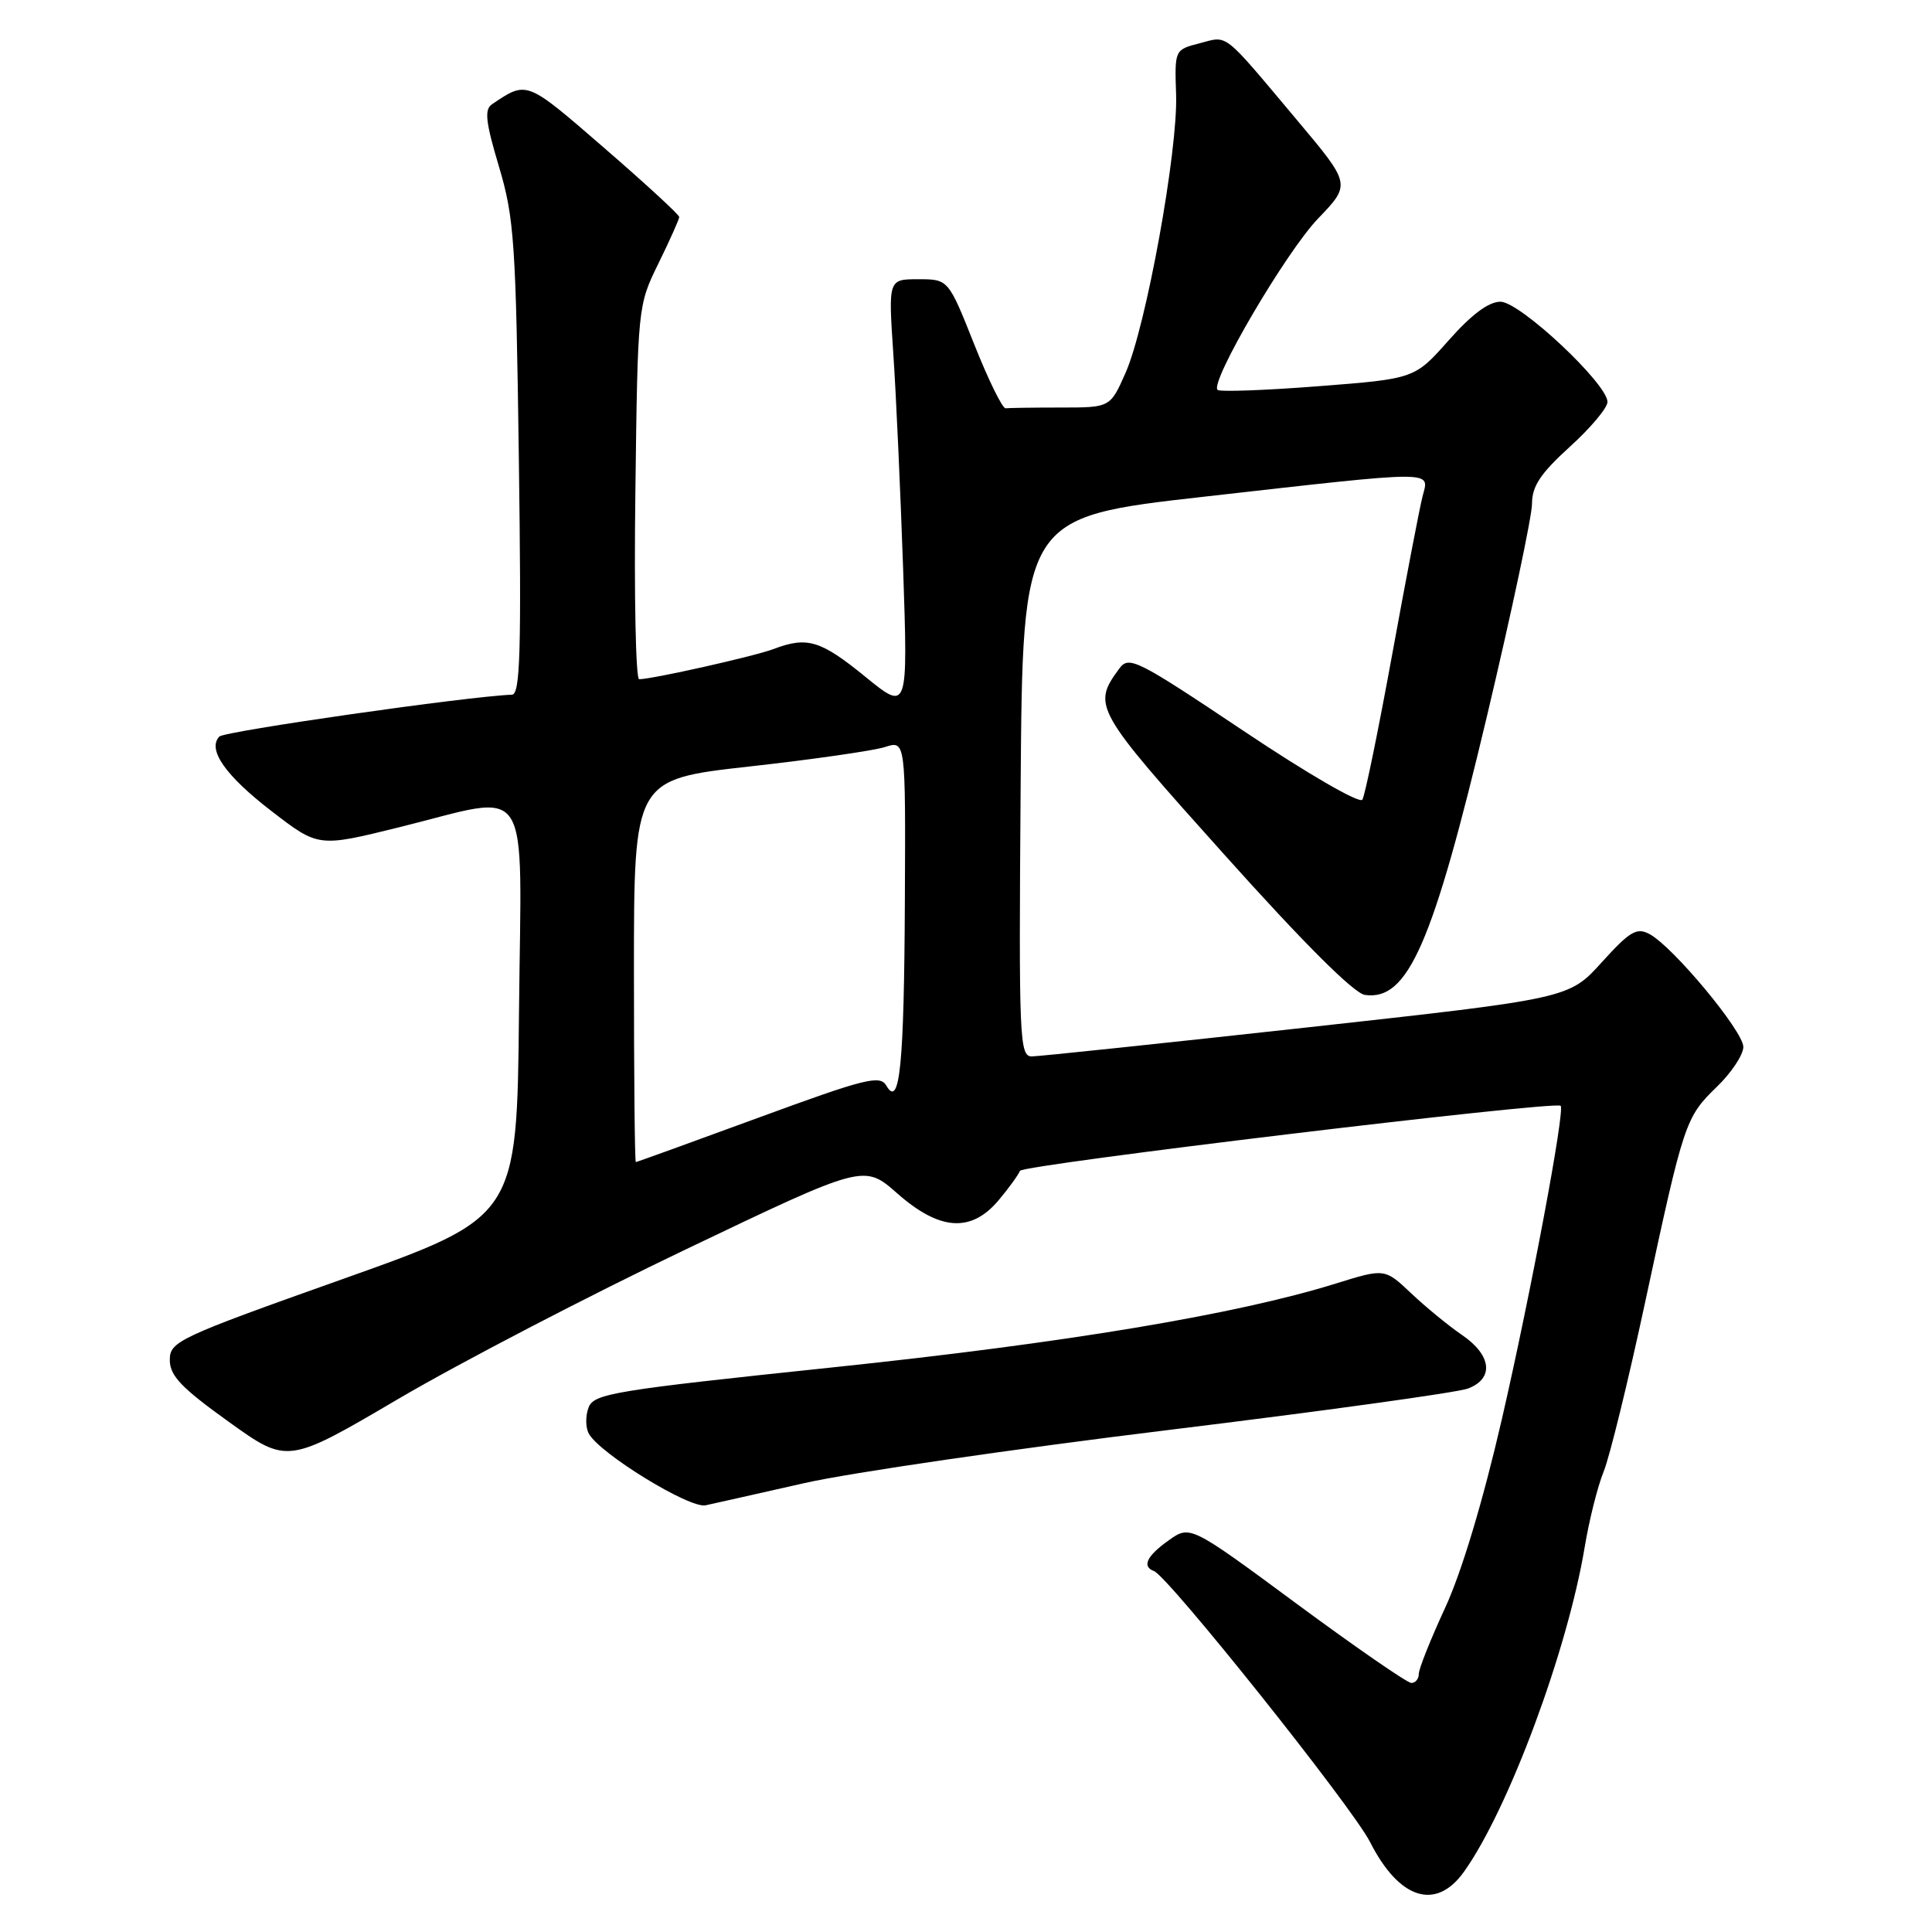 <?xml version="1.0" encoding="UTF-8" standalone="no"?>
<!DOCTYPE svg PUBLIC "-//W3C//DTD SVG 1.1//EN" "http://www.w3.org/Graphics/SVG/1.1/DTD/svg11.dtd" >
<svg xmlns="http://www.w3.org/2000/svg" xmlns:xlink="http://www.w3.org/1999/xlink" version="1.1" viewBox="0 0 256 256">
 <g >
 <path fill="currentColor"
d=" M 193.99 248.01 C 199.88 239.74 207.69 218.74 209.98 205.00 C 210.57 201.43 211.70 196.93 212.49 195.00 C 213.28 193.07 215.76 182.95 218.00 172.50 C 223.14 148.57 223.32 148.05 227.52 143.98 C 229.43 142.13 231.00 139.76 231.00 138.72 C 231.00 136.64 221.69 125.44 218.57 123.77 C 216.87 122.86 215.97 123.39 212.24 127.51 C 207.90 132.31 207.90 132.31 173.20 136.14 C 154.11 138.24 137.71 139.97 136.74 139.98 C 135.08 140.00 134.99 137.83 135.24 104.26 C 135.50 68.53 135.50 68.53 159.50 65.82 C 190.70 62.30 189.40 62.30 188.50 65.75 C 188.11 67.26 186.30 76.70 184.47 86.73 C 182.64 96.75 180.87 105.41 180.52 105.96 C 180.17 106.53 173.29 102.55 164.78 96.85 C 150.51 87.31 149.58 86.85 148.29 88.62 C 144.70 93.52 144.98 94.01 162.20 113.21 C 172.72 124.95 179.40 131.62 180.85 131.83 C 186.56 132.65 189.84 125.16 197.05 94.81 C 200.32 81.02 203.00 68.39 203.00 66.74 C 203.00 64.42 204.13 62.73 208.00 59.21 C 210.75 56.72 213.00 54.04 213.00 53.26 C 213.00 50.86 201.42 40.00 198.83 39.98 C 197.27 39.97 195.01 41.65 191.97 45.08 C 187.45 50.19 187.45 50.19 174.64 51.18 C 167.60 51.73 161.61 51.94 161.33 51.66 C 160.29 50.62 170.42 33.36 174.65 28.96 C 179.01 24.42 179.01 24.42 171.90 15.96 C 161.89 4.04 162.78 4.74 158.97 5.73 C 155.64 6.59 155.64 6.59 155.84 12.55 C 156.09 19.97 151.86 43.28 149.14 49.41 C 147.11 54.00 147.11 54.00 140.56 54.00 C 136.95 54.00 133.66 54.05 133.25 54.10 C 132.84 54.16 130.96 50.34 129.08 45.60 C 125.66 37.00 125.66 37.00 121.68 37.00 C 117.71 37.00 117.71 37.00 118.36 46.75 C 118.73 52.11 119.31 65.00 119.67 75.39 C 120.31 94.28 120.31 94.28 114.62 89.64 C 108.72 84.84 106.96 84.31 102.50 86.00 C 100.01 86.95 86.42 90.00 84.69 90.00 C 84.24 90.00 84.01 78.86 84.19 65.25 C 84.50 40.56 84.51 40.49 87.25 34.90 C 88.76 31.82 90.00 29.05 90.00 28.75 C 90.00 28.45 85.51 24.32 80.01 19.56 C 69.68 10.61 69.85 10.68 65.20 13.81 C 64.16 14.51 64.34 16.14 66.12 22.09 C 68.14 28.88 68.36 32.11 68.75 60.75 C 69.10 86.35 68.93 92.01 67.84 92.05 C 62.04 92.26 29.72 96.89 29.06 97.60 C 27.44 99.32 29.88 102.79 36.02 107.51 C 42.19 112.26 42.19 112.26 52.84 109.63 C 70.77 105.20 69.08 102.60 68.77 134.13 C 68.50 161.27 68.50 161.27 45.50 169.45 C 23.55 177.25 22.50 177.75 22.50 180.21 C 22.50 182.29 24.03 183.89 30.30 188.39 C 38.10 193.99 38.10 193.99 52.80 185.35 C 60.89 180.60 78.07 171.66 91.00 165.49 C 114.49 154.26 114.49 154.26 118.89 158.13 C 124.51 163.08 128.67 163.37 132.32 159.04 C 133.69 157.41 134.96 155.65 135.15 155.14 C 135.45 154.34 205.97 145.85 206.79 146.52 C 207.41 147.02 202.84 171.39 199.00 188.07 C 196.49 198.95 193.67 208.33 191.49 213.04 C 189.57 217.19 188.00 221.13 188.00 221.79 C 188.00 222.46 187.56 223.00 187.01 223.00 C 186.47 223.00 179.65 218.29 171.86 212.54 C 157.70 202.08 157.70 202.08 154.85 204.11 C 151.95 206.17 151.28 207.57 152.90 208.17 C 154.79 208.86 179.22 239.49 181.54 244.08 C 185.40 251.69 190.27 253.23 193.99 248.01 Z  M 106.58 196.52 C 112.67 195.14 134.39 191.98 154.84 189.48 C 175.30 186.98 193.15 184.51 194.51 183.99 C 197.99 182.67 197.66 179.59 193.75 176.91 C 191.96 175.69 188.92 173.20 186.99 171.37 C 183.48 168.06 183.48 168.06 176.99 170.08 C 163.85 174.17 141.21 177.95 110.38 181.18 C 81.30 184.23 78.69 184.66 77.99 186.50 C 77.57 187.60 77.58 189.16 78.02 189.96 C 79.45 192.60 91.39 199.93 93.50 199.46 C 94.60 199.22 100.49 197.90 106.58 196.52 Z  M 84.00 128.64 C 84.00 103.28 84.00 103.28 99.25 101.57 C 107.64 100.64 115.74 99.47 117.25 98.99 C 120.00 98.10 120.00 98.10 119.90 119.30 C 119.80 141.18 119.22 146.93 117.45 143.86 C 116.61 142.41 114.72 142.88 100.50 148.10 C 91.70 151.33 84.39 153.98 84.25 153.98 C 84.11 153.99 84.00 142.59 84.00 128.64 Z "/>
</g>
</svg>